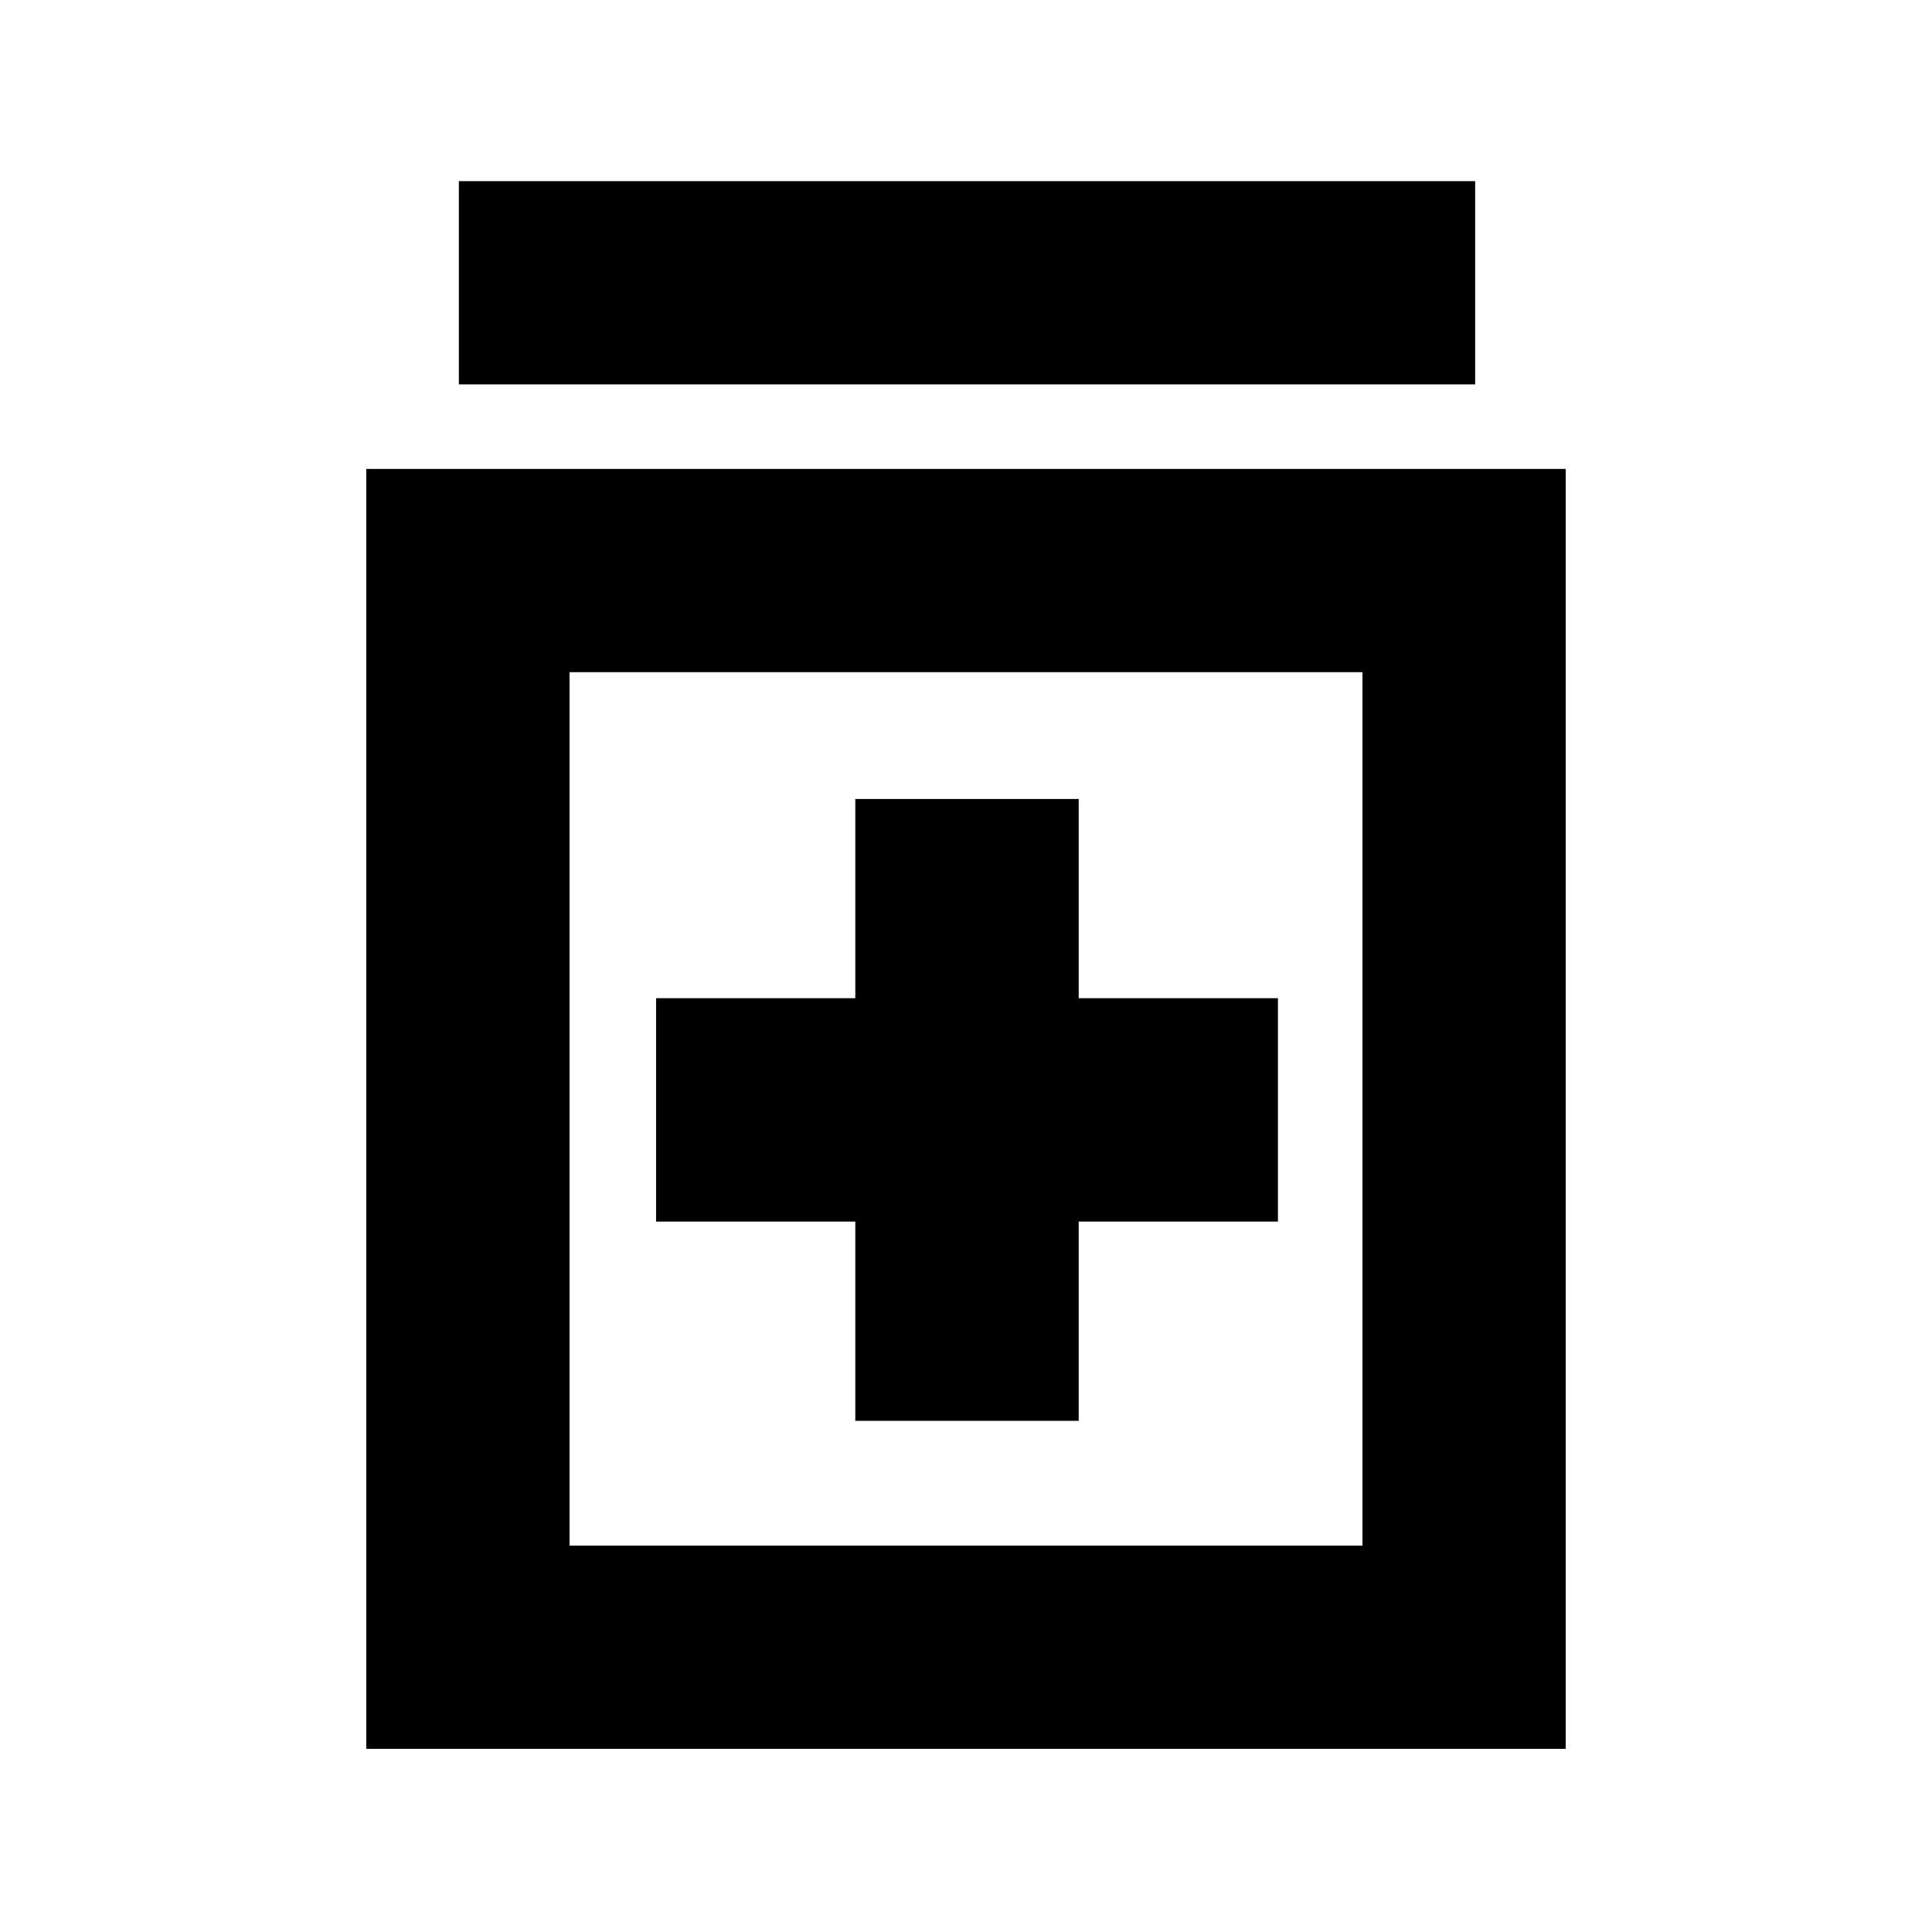 <svg xmlns="http://www.w3.org/2000/svg" height="24" width="24"><path d="M10.625 17.65H13.4v-2.475h2.475V12.4H13.4V9.925h-2.775V12.4H8.15v2.775h2.475ZM4.55 21.725v-15.9h14.9v15.9ZM7.075 19.2h9.85V8.35h-9.85ZM5.7 4.775V2.25h12.625v2.525ZM7.075 19.2V8.35 19.2Z"/></svg>